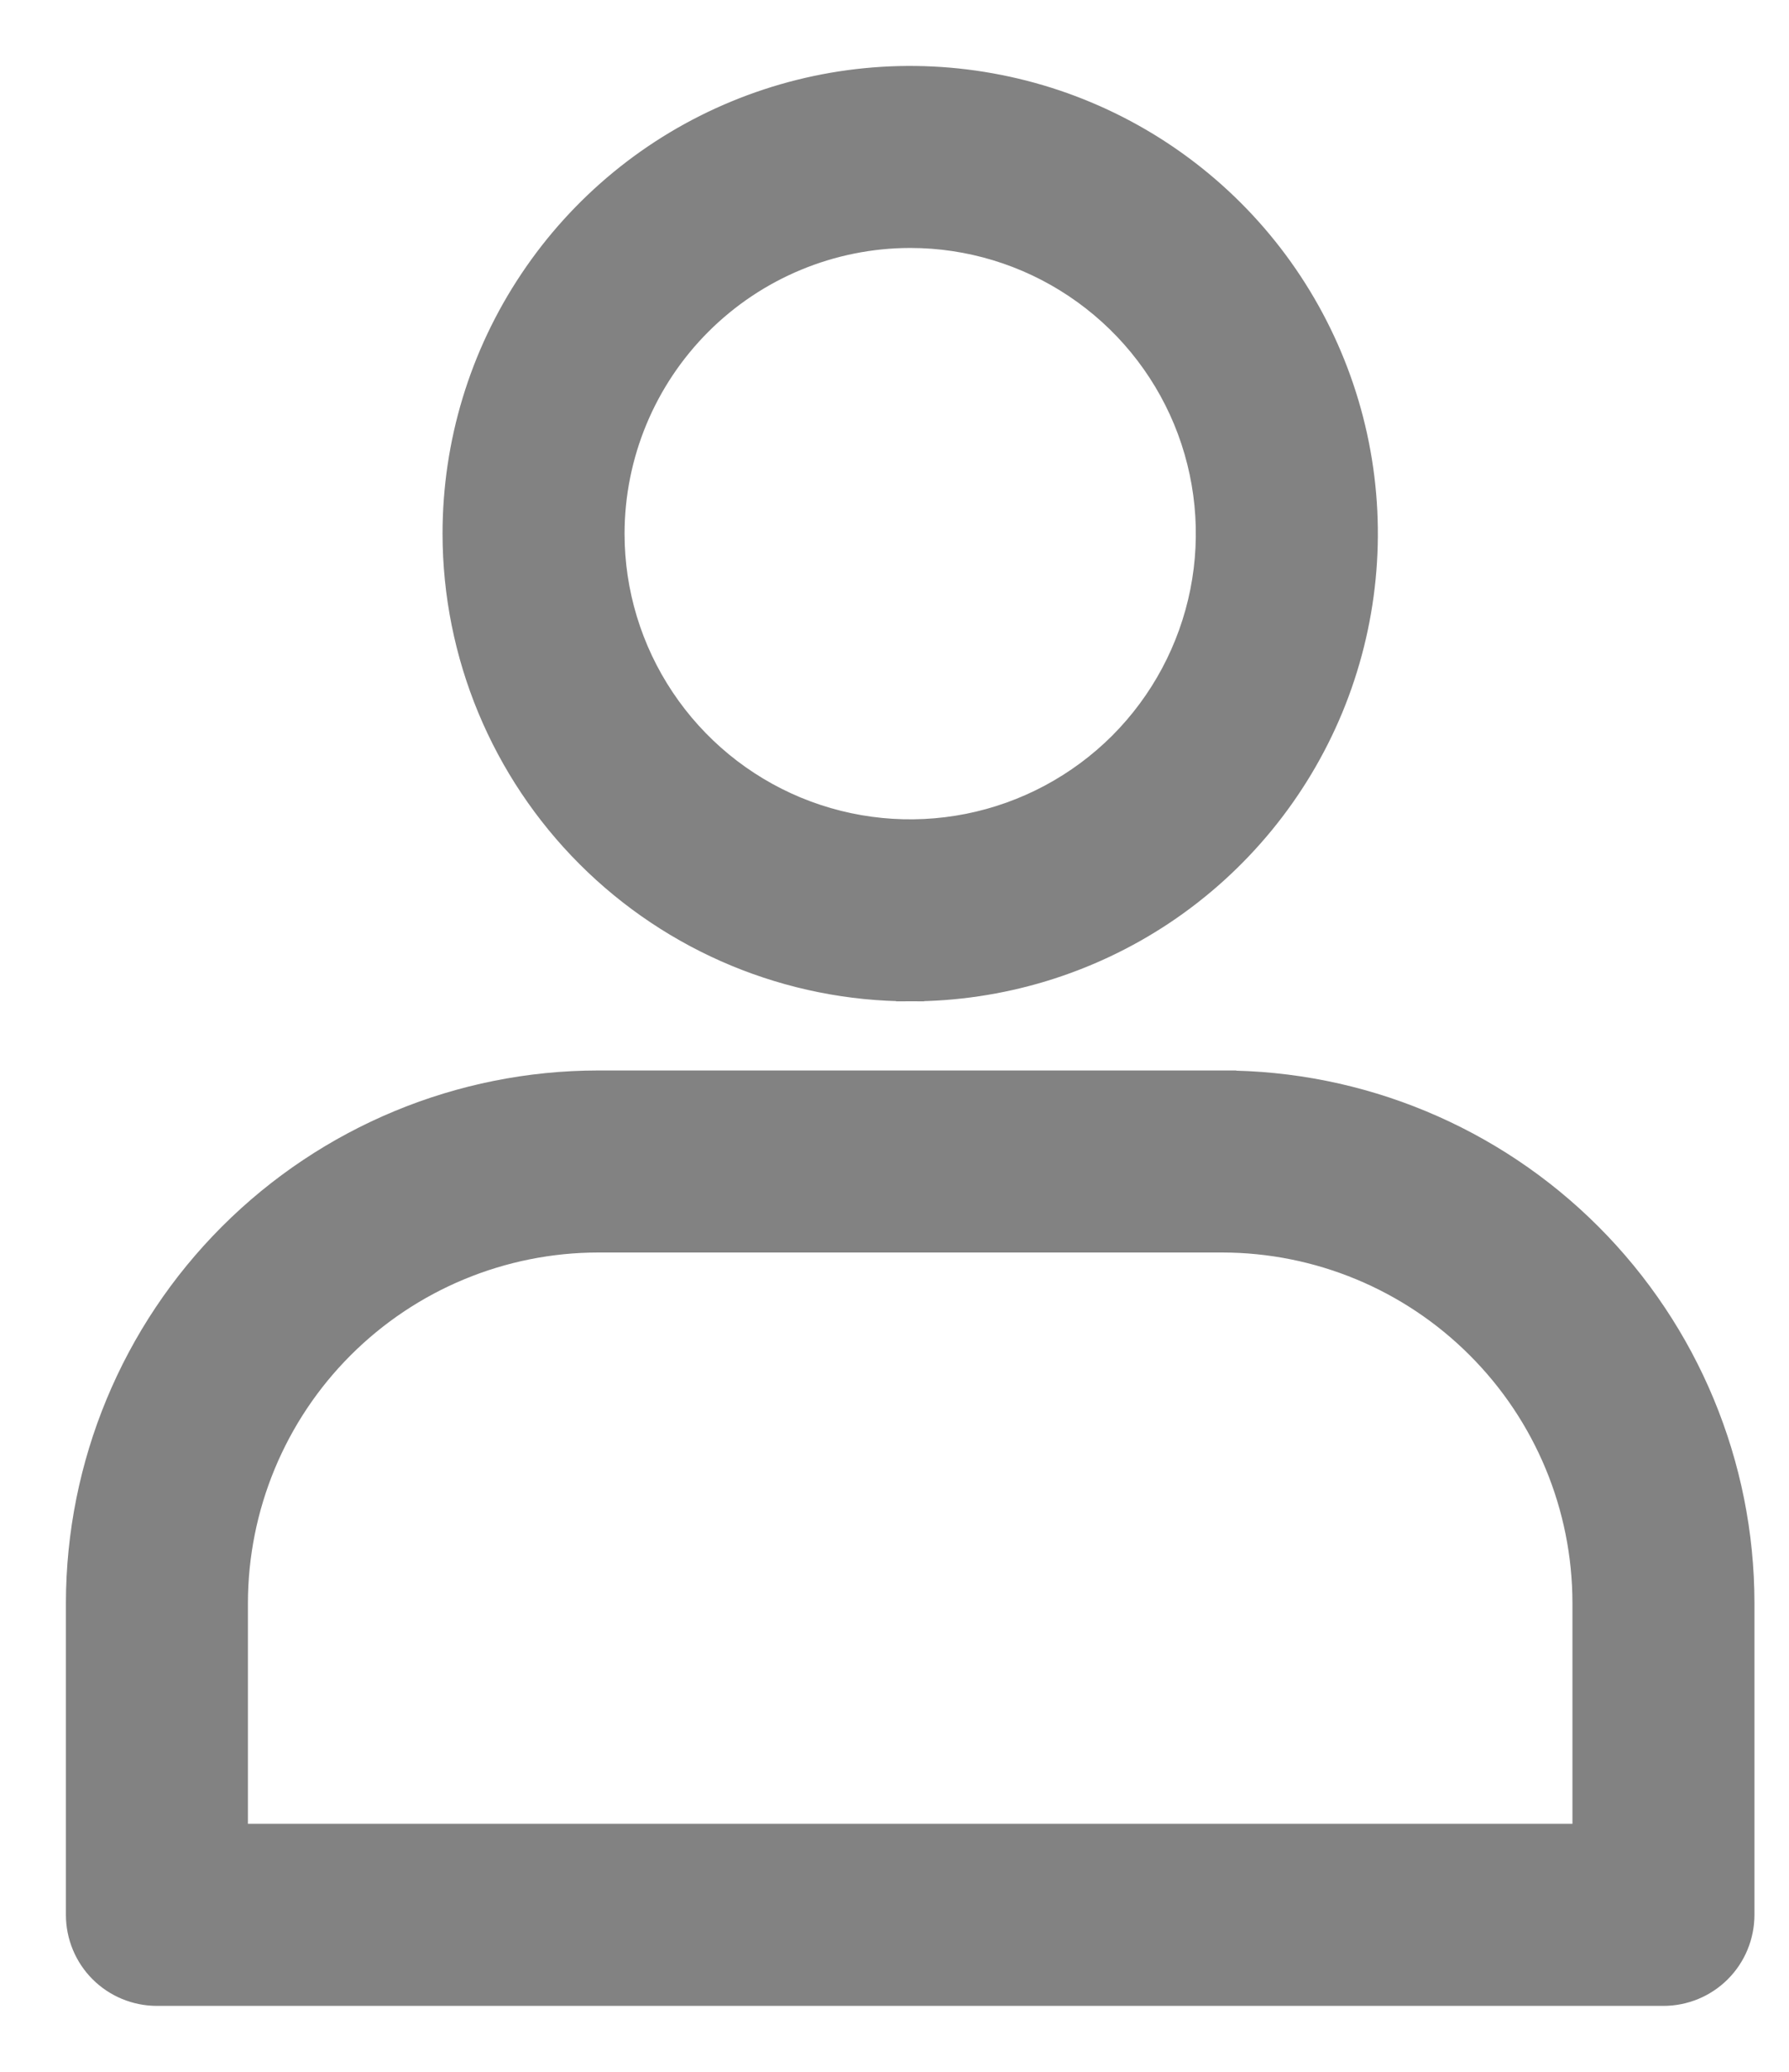 <svg width="19" height="22" viewBox="0 0 19 22" fill="none" xmlns="http://www.w3.org/2000/svg">
<path d="M4.85 5.667L4.85 5.667C4.851 6.944 5.359 8.168 6.262 9.071C7.165 9.974 8.39 10.482 9.666 10.483L9.667 10.333V10.483C10.619 10.483 11.551 10.201 12.343 9.672C13.135 9.142 13.752 8.39 14.117 7.51C14.481 6.63 14.577 5.661 14.391 4.727C14.205 3.793 13.746 2.934 13.073 2.261C12.399 1.587 11.541 1.128 10.606 0.943C9.672 0.757 8.704 0.852 7.823 1.217C6.943 1.581 6.191 2.199 5.662 2.991C5.132 3.783 4.85 4.714 4.85 5.667ZM9.667 2.483C10.296 2.483 10.912 2.67 11.435 3.02C11.959 3.37 12.367 3.867 12.608 4.448C12.849 5.03 12.912 5.67 12.789 6.288C12.666 6.905 12.363 7.472 11.918 7.918C11.472 8.363 10.905 8.666 10.288 8.789C9.67 8.912 9.03 8.849 8.448 8.608C7.867 8.367 7.37 7.959 7.02 7.435C6.67 6.912 6.483 6.296 6.483 5.667C6.484 4.823 6.82 4.014 7.417 3.417C8.014 2.82 8.823 2.484 9.667 2.483Z" fill="#828282" stroke="#828282" stroke-width="0.3"/>
<path d="M6.353 11.517L6.353 11.517C4.894 11.518 3.495 12.099 2.464 13.13C1.432 14.162 0.852 15.561 0.85 17.02V17.02V20.333C0.85 20.55 0.936 20.758 1.089 20.911C1.242 21.064 1.45 21.15 1.667 21.15H17.667C17.883 21.15 18.091 21.064 18.244 20.911C18.397 20.758 18.483 20.55 18.483 20.333V17.02V17.02C18.482 15.561 17.901 14.162 16.869 13.13C15.838 12.099 14.439 11.518 12.98 11.517L12.98 11.667V11.517L6.353 11.517ZM16.85 19.517H2.483L2.483 17.02C2.483 17.02 2.483 17.02 2.483 17.02C2.485 15.994 2.893 15.01 3.618 14.285C4.344 13.559 5.327 13.151 6.353 13.15C6.353 13.15 6.353 13.15 6.354 13.15H12.98C12.98 13.15 12.98 13.15 12.98 13.15C14.006 13.151 14.99 13.559 15.715 14.285C16.441 15.01 16.849 15.994 16.85 17.02V19.517Z" fill="#828282" stroke="#828282" stroke-width="0.3"/>
</svg>
